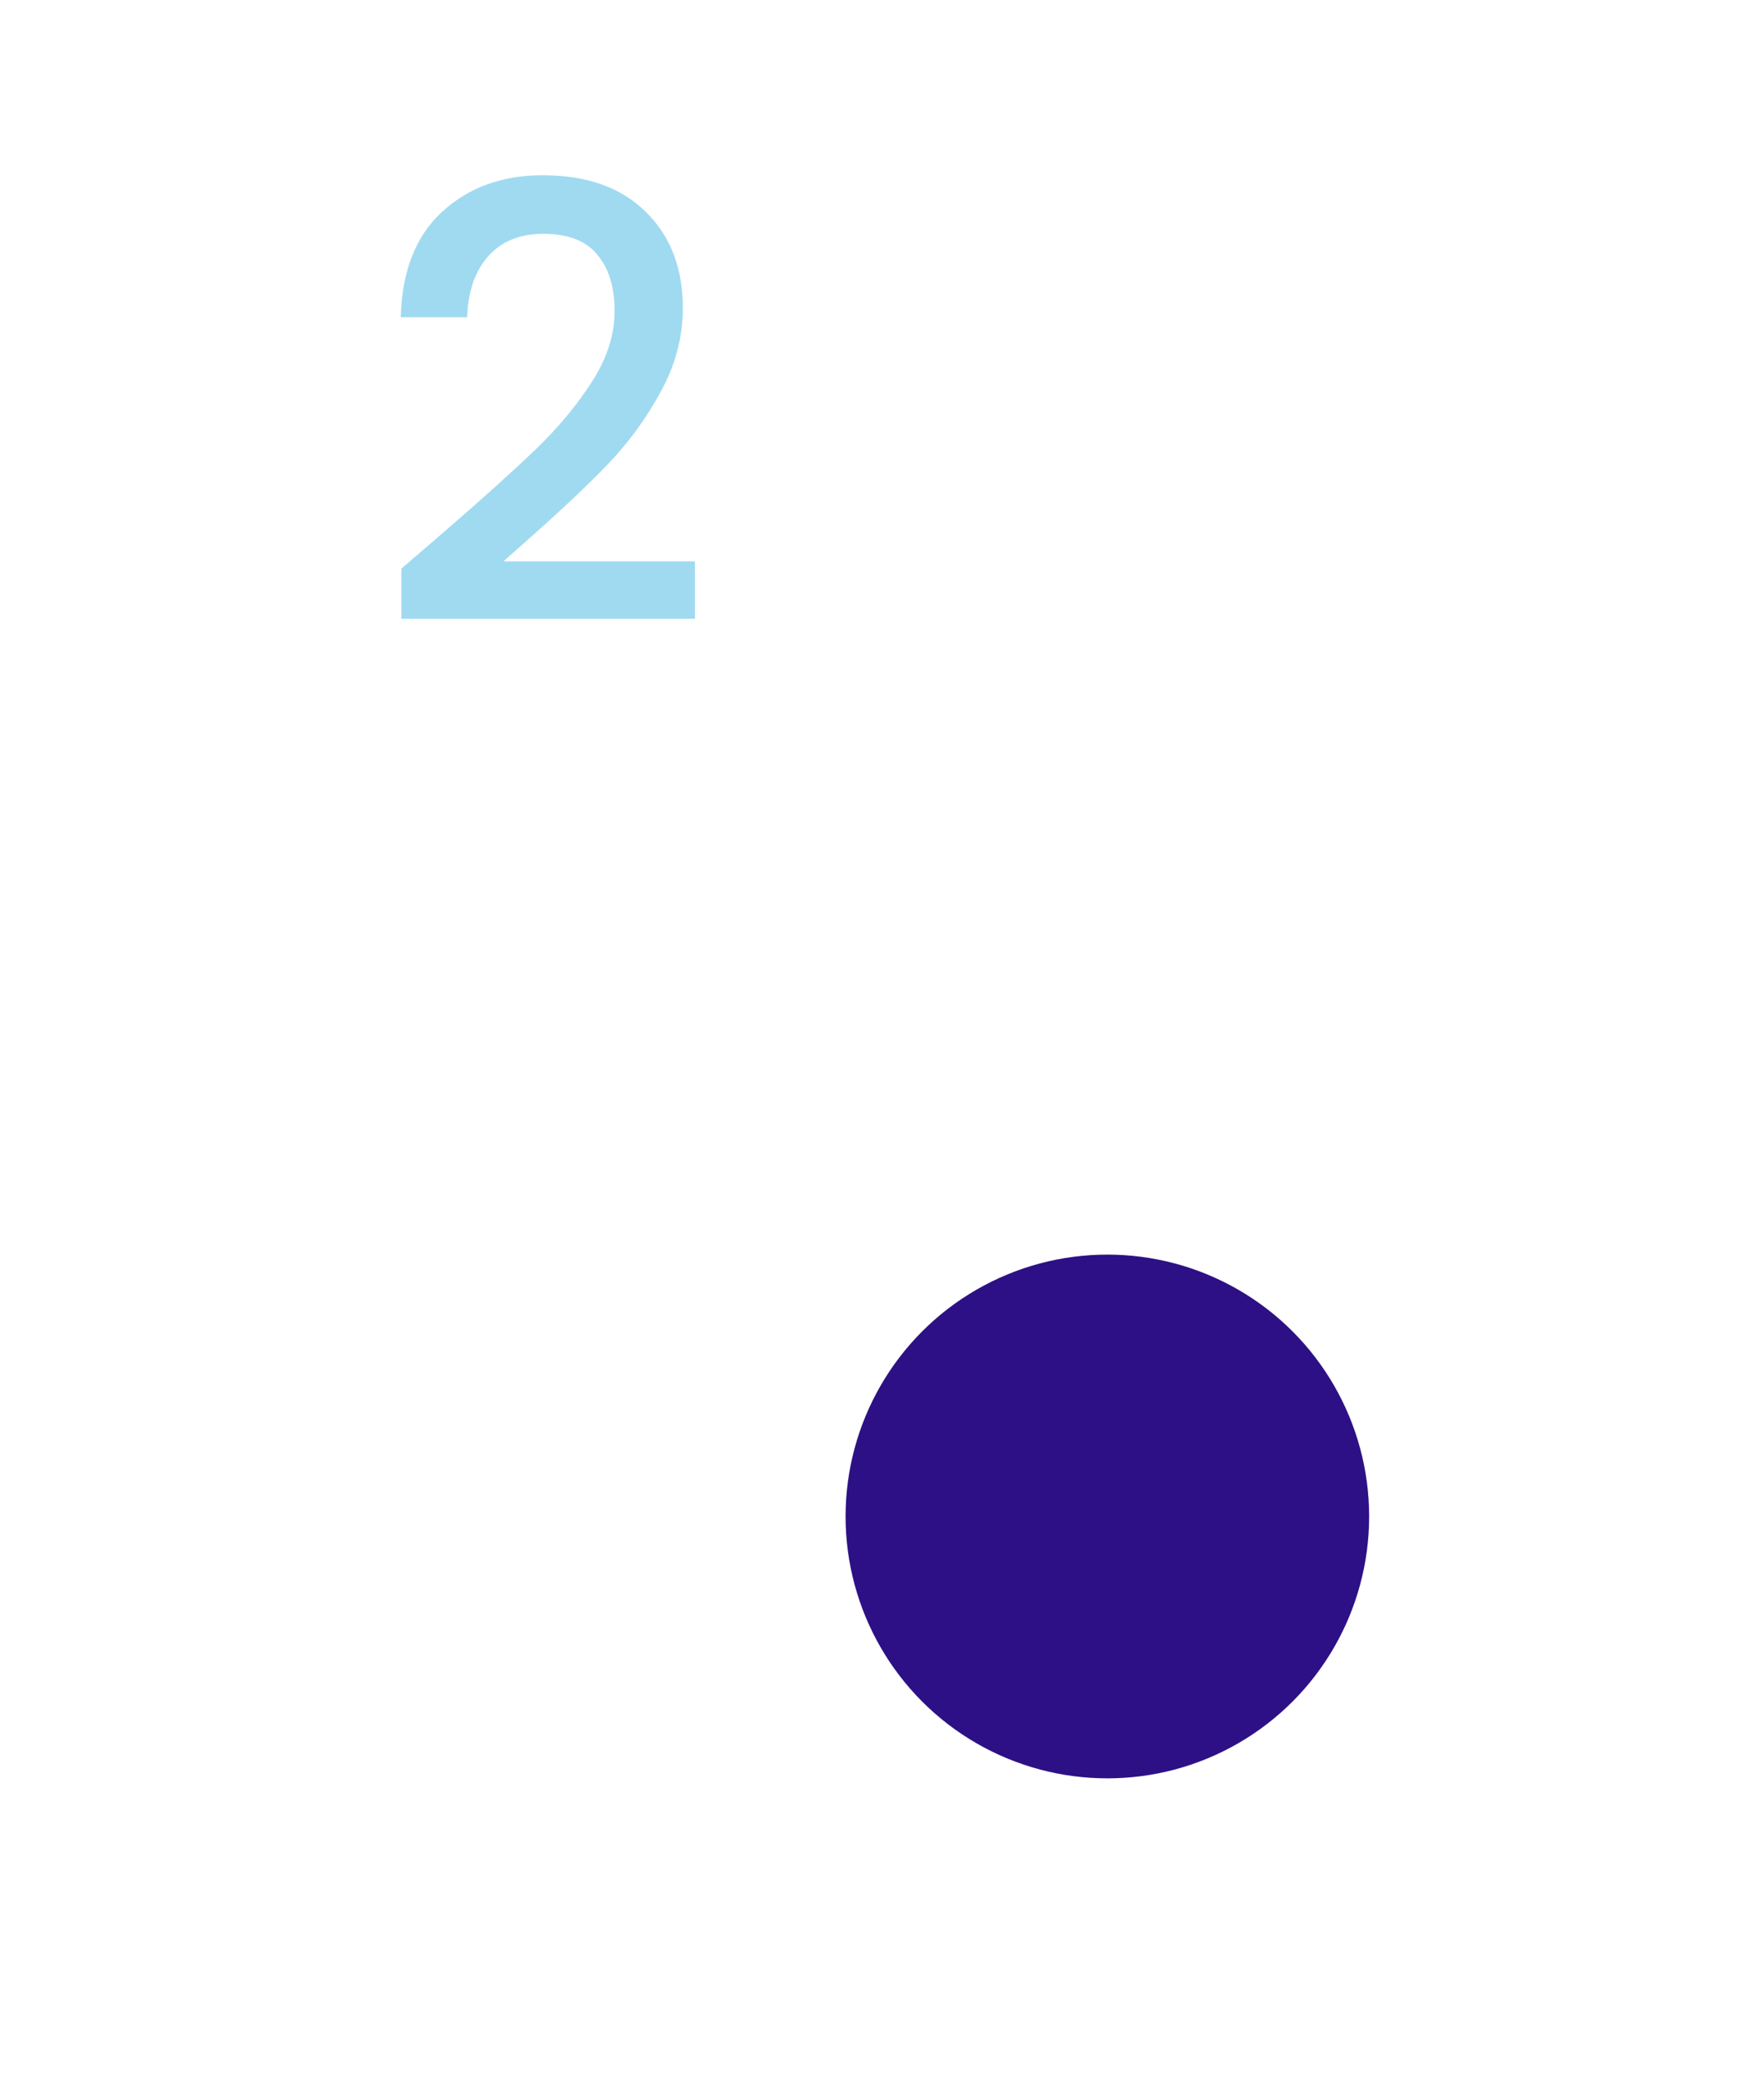 <svg width="438" height="517" viewBox="0 0 438 517" fill="none" xmlns="http://www.w3.org/2000/svg">
<path opacity="0.5" d="M110.45 131.844C120.05 123.544 127.6 116.744 133.1 111.444C138.7 106.044 143.35 100.444 147.05 94.644C150.75 88.844 152.6 83.044 152.6 77.245C152.6 71.245 151.15 66.544 148.25 63.145C145.45 59.745 141 58.044 134.9 58.044C129 58.044 124.4 59.944 121.1 63.745C117.9 67.445 116.2 72.445 116 78.745H99.5C99.8 67.344 103.2 58.645 109.7 52.645C116.3 46.544 124.65 43.495 134.75 43.495C145.65 43.495 154.15 46.495 160.25 52.495C166.45 58.495 169.55 66.495 169.55 76.495C169.55 83.695 167.7 90.644 164 97.344C160.4 103.944 156.05 109.894 150.95 115.194C145.95 120.394 139.55 126.444 131.75 133.344L125 139.344H172.55V153.594H99.65V141.144L110.45 131.844Z" fill="#43B6E4"/>
<g filter="url(#filter0_dddii_0_1)">
<circle cx="177" cy="172.094" r="65" fill="#2D1085"/>
</g>
<defs>
<filter id="filter0_dddii_0_1" x="0.051" y="0.743" width="437.861" height="516.225" filterUnits="userSpaceOnUse" color-interpolation-filters="sRGB">
<feFlood flood-opacity="0" result="BackgroundImageFix"/>
<feColorMatrix in="SourceAlpha" type="matrix" values="0 0 0 0 0 0 0 0 0 0 0 0 0 0 0 0 0 0 127 0" result="hardAlpha"/>
<feOffset dy="5.597"/>
<feGaussianBlur stdDeviation="55.975"/>
<feColorMatrix type="matrix" values="0 0 0 0 0.2 0 0 0 0 0.11 0 0 0 0 0.545 0 0 0 1 0"/>
<feBlend mode="normal" in2="BackgroundImageFix" result="effect1_dropShadow_0_1"/>
<feColorMatrix in="SourceAlpha" type="matrix" values="0 0 0 0 0 0 0 0 0 0 0 0 0 0 0 0 0 0 127 0" result="hardAlpha"/>
<feOffset dx="83.962" dy="167.924"/>
<feGaussianBlur stdDeviation="55.975"/>
<feColorMatrix type="matrix" values="0 0 0 0 0.037 0 0 0 0 0.037 0 0 0 0 0.037 0 0 0 0.2 0"/>
<feBlend mode="normal" in2="effect1_dropShadow_0_1" result="effect2_dropShadow_0_1"/>
<feColorMatrix in="SourceAlpha" type="matrix" values="0 0 0 0 0 0 0 0 0 0 0 0 0 0 0 0 0 0 127 0" result="hardAlpha"/>
<feOffset/>
<feGaussianBlur stdDeviation="13.994"/>
<feColorMatrix type="matrix" values="0 0 0 0 0.176 0 0 0 0 0.067 0 0 0 0 0.522 0 0 0 1 0"/>
<feBlend mode="normal" in2="effect2_dropShadow_0_1" result="effect3_dropShadow_0_1"/>
<feBlend mode="normal" in="SourceGraphic" in2="effect3_dropShadow_0_1" result="shape"/>
<feColorMatrix in="SourceAlpha" type="matrix" values="0 0 0 0 0 0 0 0 0 0 0 0 0 0 0 0 0 0 127 0" result="hardAlpha"/>
<feOffset dx="13.994" dy="27.987"/>
<feGaussianBlur stdDeviation="69.968"/>
<feComposite in2="hardAlpha" operator="arithmetic" k2="-1" k3="1"/>
<feColorMatrix type="matrix" values="0 0 0 0 0.125 0 0 0 0 0.047 0 0 0 0 0.298 0 0 0 1 0"/>
<feBlend mode="normal" in2="shape" result="effect4_innerShadow_0_1"/>
<feColorMatrix in="SourceAlpha" type="matrix" values="0 0 0 0 0 0 0 0 0 0 0 0 0 0 0 0 0 0 127 0" result="hardAlpha"/>
<feOffset dy="2.799"/>
<feGaussianBlur stdDeviation="6.997"/>
<feComposite in2="hardAlpha" operator="arithmetic" k2="-1" k3="1"/>
<feColorMatrix type="matrix" values="0 0 0 0 1 0 0 0 0 1 0 0 0 0 1 0 0 0 0.58 0"/>
<feBlend mode="normal" in2="effect4_innerShadow_0_1" result="effect5_innerShadow_0_1"/>
</filter>
</defs>
</svg>
